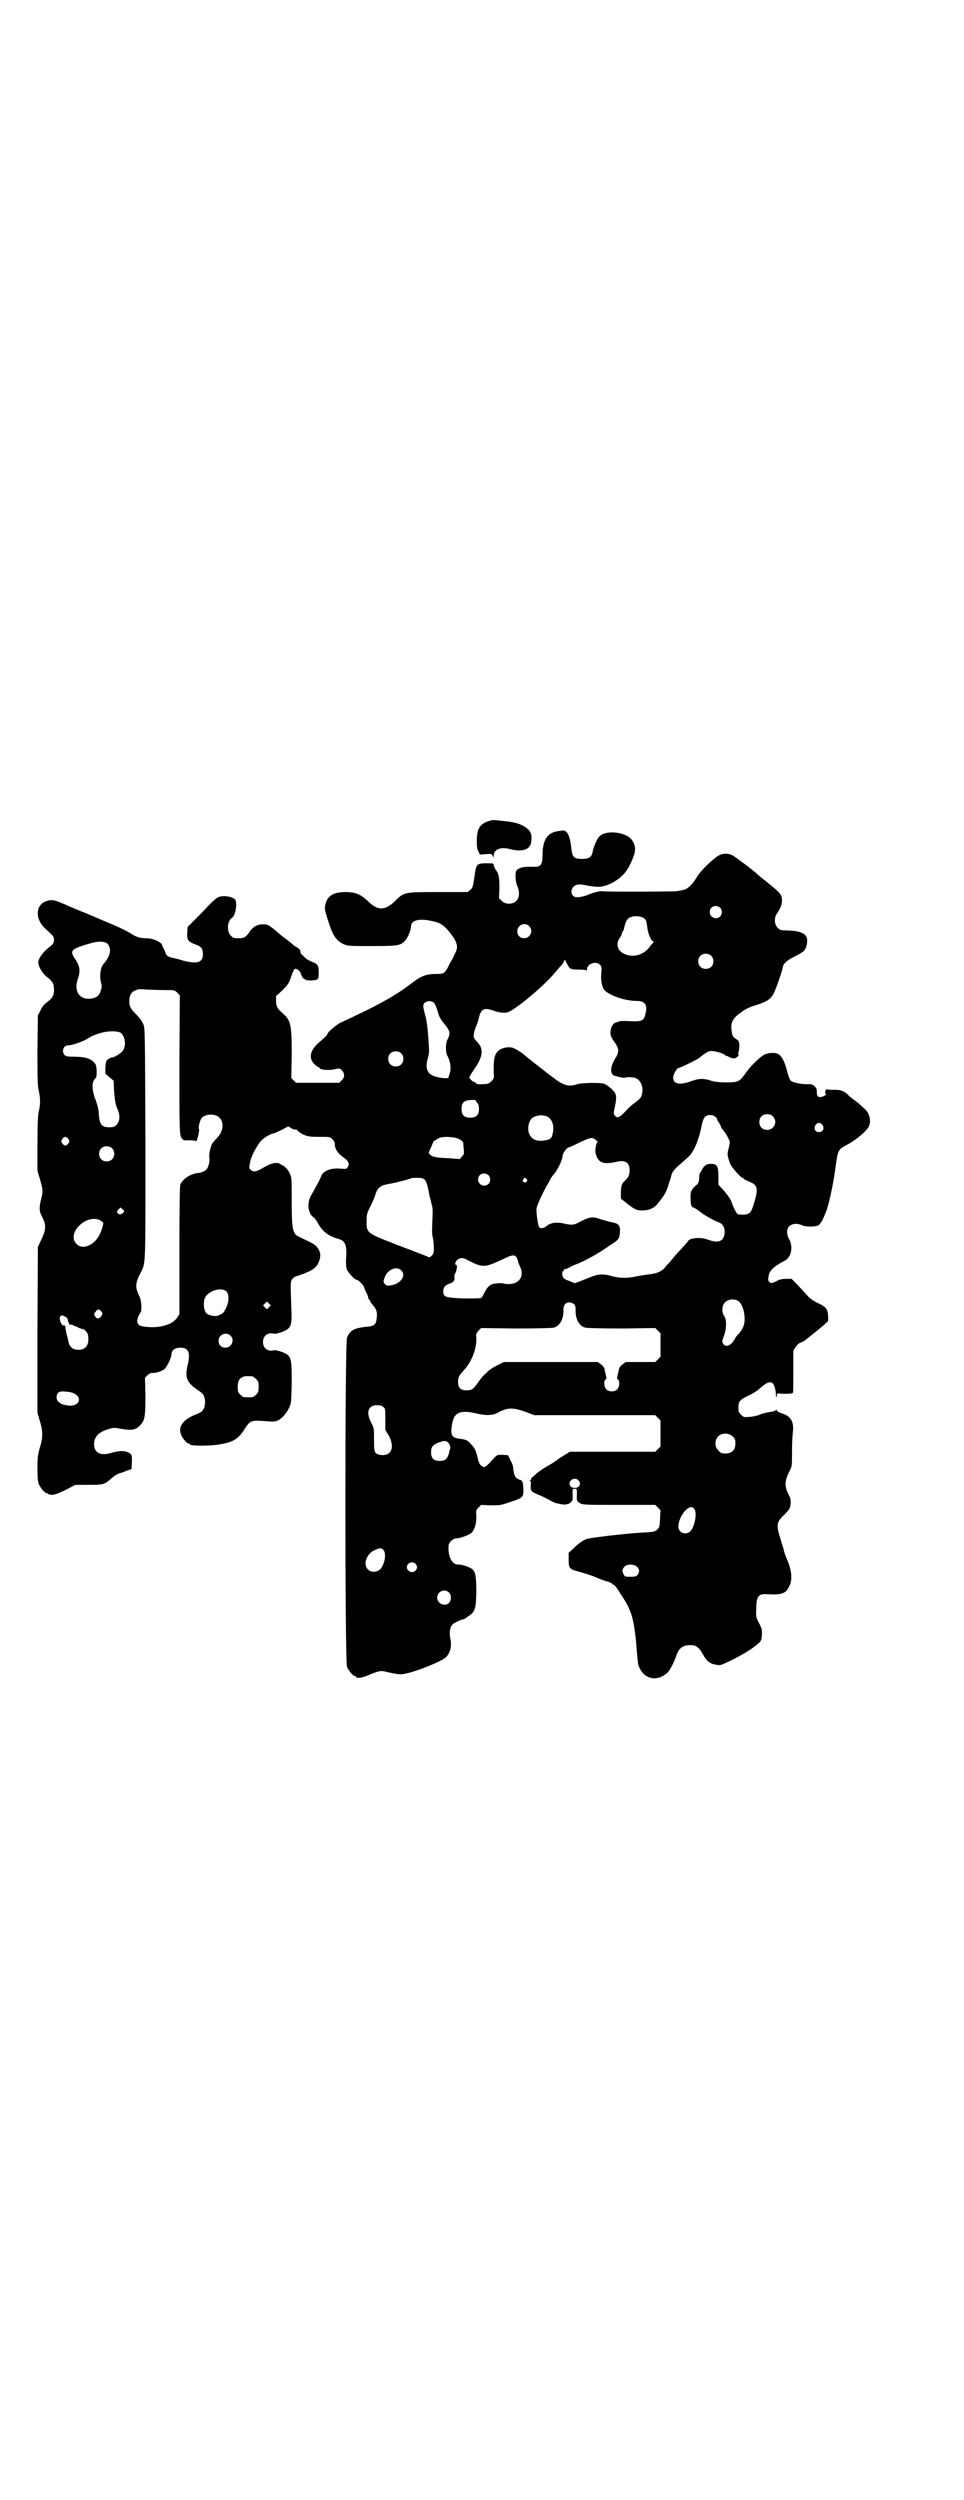 <?xml version="1.0" standalone="no"?>
<!DOCTYPE svg PUBLIC "-//W3C//DTD SVG 20010904//EN"
 "http://www.w3.org/TR/2001/REC-SVG-20010904/DTD/svg10.dtd">
<svg version="1.0" xmlns="http://www.w3.org/2000/svg"
 width="1107pt" height="2870pt" viewBox="0 0 1107 2870"
 preserveAspectRatio="xMidYMid meet">
<g transform="translate(0,2870) scale(0.5,-0.5)"
fill="#000000" stroke="none">
<path d="M1123 3855 c-21 -6 -28 -18 -28 -46 0 -13 1 -20 4 -24 l3 -7 14 1
c12 1 13 1 15 -3 l3 -5 0 5 c0 14 16 20 36 15 29 -8 48 -2 50 16 2 15 0 22 -7
29 -13 11 -26 16 -55 19 -29 3 -25 3 -35 0z"/>
<path d="M1283 3832 c-26 -3 -37 -20 -37 -56 0 -19 -4 -26 -16 -26 -3 0 -12 0
-18 0 -15 0 -25 -5 -27 -11 -2 -9 -1 -24 3 -33 6 -13 5 -27 -2 -34 -8 -9 -26
-9 -34 0 l-6 6 1 23 c0 25 -1 32 -9 43 -2 3 -4 8 -4 10 0 4 -1 4 -17 4 -21 0
-23 -2 -26 -22 -5 -33 -5 -34 -11 -39 l-6 -5 -66 0 c-78 0 -80 0 -99 -19 -24
-24 -41 -25 -65 -1 -16 15 -28 20 -51 20 -26 0 -40 -8 -45 -26 -3 -10 -3 -13
5 -38 11 -36 19 -48 37 -56 9 -4 13 -4 63 -4 59 0 66 1 76 11 7 6 15 26 15 34
0 16 23 20 58 10 14 -4 24 -13 40 -36 9 -15 10 -23 3 -36 -2 -5 -7 -15 -12
-23 -11 -23 -13 -24 -30 -24 -22 0 -35 -4 -53 -18 -31 -24 -58 -40 -101 -62
-31 -15 -41 -20 -65 -31 -10 -4 -32 -23 -32 -27 0 -2 -6 -8 -19 -19 -20 -17
-25 -35 -12 -49 4 -4 9 -8 10 -8 2 0 3 -1 3 -2 0 -4 21 -6 34 -3 12 3 13 2 17
-2 7 -7 7 -17 0 -23 l-6 -6 -50 0 -49 0 -6 6 -5 5 1 55 c0 68 -2 77 -21 94
-12 10 -15 16 -15 28 l0 11 14 13 c13 13 15 15 20 30 3 9 7 18 8 19 5 3 13 -3
16 -13 1 -4 4 -8 6 -9 2 -1 4 -2 4 -3 0 0 6 -1 13 -1 16 1 17 2 17 18 0 17 -2
20 -16 25 -7 3 -14 7 -18 12 -8 7 -8 8 -8 13 0 1 -3 4 -6 7 -4 2 -9 5 -11 7
-2 2 -9 8 -16 13 -7 5 -12 9 -13 10 -1 1 -7 6 -15 13 -13 10 -16 11 -24 11
-14 0 -23 -5 -31 -16 -8 -13 -14 -16 -23 -16 -14 0 -15 0 -21 6 -10 10 -8 34
3 41 7 4 12 29 8 40 -4 9 -31 13 -42 6 -4 -2 -13 -11 -22 -20 -8 -9 -22 -23
-31 -32 l-15 -15 -1 -13 c-1 -17 2 -21 18 -27 15 -5 18 -10 18 -23 0 -19 -13
-23 -47 -14 -8 3 -18 5 -23 6 -5 1 -10 3 -12 5 -2 2 -4 4 -3 4 0 0 -1 4 -4 10
-3 5 -5 10 -5 11 0 3 -11 10 -19 12 -4 2 -13 3 -19 3 -13 0 -22 3 -37 13 -5 3
-21 11 -35 17 -35 15 -36 15 -47 20 -5 2 -16 7 -24 10 -8 3 -25 10 -38 16 -28
12 -32 13 -44 10 -27 -7 -30 -40 -6 -63 4 -4 11 -10 15 -14 5 -5 6 -7 6 -14
-1 -7 -2 -9 -14 -18 -13 -11 -22 -24 -22 -33 0 -9 10 -26 20 -33 13 -10 16
-16 16 -29 0 -13 -3 -19 -16 -29 -7 -5 -12 -11 -15 -19 l-6 -11 -1 -79 c0 -65
0 -81 3 -94 4 -18 4 -31 0 -48 -2 -10 -3 -29 -3 -75 l0 -61 6 -20 c7 -24 7
-28 2 -47 -4 -16 -4 -26 1 -35 12 -23 12 -32 -3 -62 l-5 -11 -1 -190 0 -190 5
-18 c8 -24 8 -40 0 -64 -4 -16 -5 -21 -5 -46 0 -21 1 -30 3 -36 4 -9 14 -21
18 -21 2 0 3 -1 3 -2 0 0 4 -1 8 -2 7 0 13 2 32 11 l23 12 31 0 c34 0 36 1 51
14 5 5 13 10 18 12 4 1 13 4 19 7 l10 3 1 17 c0 16 0 16 -6 20 -9 6 -23 6 -43
0 -23 -7 -38 1 -38 20 0 17 10 28 33 35 10 3 13 4 27 1 28 -5 36 -3 47 9 10
11 11 21 11 68 l-1 40 6 6 c4 3 8 6 10 5 8 -1 24 4 30 10 6 7 15 26 15 34 0 8
9 14 20 14 19 0 24 -11 17 -40 -7 -29 -2 -40 24 -58 12 -7 16 -14 16 -28 -1
-15 -5 -21 -18 -26 -32 -12 -45 -29 -37 -48 3 -8 13 -20 17 -20 2 0 3 -1 3 -2
0 -4 47 -4 69 0 30 5 42 12 56 34 14 21 14 22 52 19 9 -1 19 -1 23 1 9 3 21
15 28 30 5 11 5 12 6 58 0 54 -1 59 -15 67 -8 4 -22 8 -26 7 -14 -4 -25 5 -25
19 0 14 11 23 25 19 4 -1 18 3 26 7 14 8 16 14 14 55 -2 56 -2 57 2 63 2 3 5
5 7 6 34 11 46 18 52 29 9 18 7 31 -6 43 -5 4 -11 7 -36 19 -16 7 -18 16 -18
82 0 54 0 54 -5 65 -5 10 -10 15 -24 22 -6 3 -20 0 -33 -8 -20 -12 -26 -13
-33 -6 -3 3 -3 5 -1 15 3 17 19 46 29 54 8 7 21 14 26 14 1 0 9 4 18 8 l15 8
7 -4 c4 -3 8 -4 10 -3 1 0 3 -1 5 -3 1 -2 7 -6 13 -9 10 -4 13 -5 36 -5 24 0
25 0 30 -5 4 -4 6 -8 6 -10 -1 -11 6 -23 21 -33 11 -8 13 -15 9 -21 -3 -5 -4
-5 -17 -4 -22 2 -41 -5 -45 -19 -1 -2 -4 -10 -8 -16 -4 -7 -7 -13 -7 -13 0 -1
-3 -5 -6 -11 -11 -16 -10 -42 3 -52 3 -2 8 -8 11 -14 11 -20 25 -30 46 -36 17
-4 21 -15 19 -43 -1 -12 0 -20 1 -26 3 -8 18 -25 23 -25 3 0 17 -13 17 -17 0
-1 2 -6 5 -12 3 -5 5 -12 5 -13 0 -2 1 -4 2 -4 1 0 2 -1 2 -3 0 -1 3 -6 7 -10
8 -9 10 -17 8 -30 -1 -14 -6 -18 -23 -19 -29 -3 -38 -8 -45 -25 -5 -11 -5
-745 0 -756 4 -9 14 -21 18 -21 2 0 3 -1 3 -2 0 -4 14 -2 28 4 24 10 29 11 40
8 31 -7 34 -7 47 -4 28 6 84 29 92 38 10 11 13 26 9 44 -3 16 1 30 10 34 11 6
19 9 20 8 1 0 6 3 11 7 16 10 18 16 19 55 0 37 -2 48 -10 54 -5 4 -25 11 -31
10 -13 -1 -23 15 -23 37 0 10 1 12 6 17 4 4 8 6 11 6 9 0 31 8 36 13 8 9 11
21 11 37 -1 14 -1 15 5 21 l6 6 22 -1 c21 0 23 0 46 8 28 9 30 11 29 31 -1 16
-2 18 -9 20 -10 3 -13 10 -15 32 -1 2 -3 8 -6 13 l-5 11 -12 1 c-12 0 -13 0
-19 -6 -17 -19 -21 -22 -24 -22 -6 0 -12 7 -14 17 -5 21 -7 26 -16 35 -8 10
-12 11 -27 13 -19 2 -22 10 -15 41 5 20 21 25 54 17 20 -5 37 -5 48 1 24 13
35 13 64 3 l21 -8 139 0 139 0 6 -6 6 -6 0 -30 0 -30 -6 -6 -6 -6 -98 0 -98 0
-10 -6 c-5 -3 -13 -8 -17 -11 -4 -3 -15 -11 -25 -16 -10 -6 -22 -14 -26 -18
-4 -4 -9 -8 -9 -8 -1 0 -2 -1 -2 -3 0 -2 -1 -3 -2 -3 -2 0 -2 0 0 -2 1 -1 2
-4 1 -10 -1 -12 1 -15 16 -21 8 -3 20 -9 27 -13 7 -4 14 -7 15 -7 14 -3 21 -4
23 -3 2 1 3 1 4 1 1 0 4 1 7 4 4 4 5 5 4 18 0 13 0 13 5 13 5 0 5 0 5 -14 -1
-12 0 -14 4 -17 8 -6 7 -6 94 -6 l82 0 6 -6 c3 -3 6 -6 6 -7 0 -1 -1 -9 -1
-19 -1 -16 -1 -19 -6 -24 -6 -6 -7 -6 -41 -8 -34 -2 -110 -11 -121 -14 -10 -4
-19 -10 -32 -23 l-10 -9 0 -16 c0 -20 2 -22 26 -28 10 -3 27 -8 36 -12 9 -4
22 -9 28 -10 5 -2 10 -4 10 -5 0 -1 1 -2 2 -2 3 0 6 -3 19 -24 22 -33 27 -49
33 -98 1 -9 2 -26 3 -36 1 -10 2 -22 3 -26 10 -32 41 -41 66 -19 6 5 15 22 21
39 6 18 14 24 30 25 15 1 22 -4 32 -22 8 -15 16 -21 30 -23 10 -2 11 -1 34 10
28 14 47 25 64 40 5 5 6 7 7 19 0 12 0 14 -7 27 -7 14 -7 14 -6 33 0 28 5 34
23 33 33 -2 44 1 51 15 10 16 8 39 -4 66 -4 9 -6 16 -8 25 -1 2 -4 12 -7 23
-10 30 -8 38 10 54 4 4 9 10 11 13 4 8 4 23 0 29 -12 23 -12 34 2 61 4 8 4 12
4 41 0 18 1 38 2 45 3 24 -5 37 -25 43 -8 3 -12 5 -12 7 0 2 -1 2 -2 1 0 -2
-7 -4 -15 -5 -8 -1 -19 -4 -25 -7 -6 -2 -16 -4 -22 -4 -11 -1 -12 -1 -18 5 -5
5 -6 7 -6 16 0 15 3 18 23 28 11 5 22 12 29 19 22 19 31 15 34 -15 0 -9 1 -10
2 -5 l1 6 17 -1 c11 0 18 1 19 2 1 1 1 23 1 50 l0 47 5 8 c3 5 8 9 10 10 2 0
8 3 12 6 8 6 13 10 41 33 l12 11 0 12 c-1 16 -5 21 -25 30 -12 6 -18 11 -25
19 -5 6 -15 16 -21 23 l-13 13 -12 0 c-7 0 -14 -1 -18 -3 -16 -8 -17 -8 -21
-4 -3 2 -3 5 -2 12 2 14 11 23 38 37 14 8 19 30 10 48 -7 11 -7 25 0 31 6 6
19 7 29 2 8 -4 30 -4 38 0 3 2 7 8 10 14 2 5 5 12 6 14 7 16 18 66 23 106 5
37 6 40 23 49 22 11 49 33 54 45 5 13 1 30 -11 40 -9 8 -9 9 -25 21 -5 4 -9 7
-10 8 -9 10 -17 14 -32 14 -9 0 -17 0 -18 1 -4 2 -7 -9 -3 -11 1 -1 -2 -3 -6
-5 -10 -4 -15 -1 -15 8 0 9 0 9 -5 15 -4 4 -7 5 -15 5 -15 -1 -36 4 -40 8 -2
2 -6 12 -8 21 -5 20 -11 33 -19 39 -6 5 -22 5 -33 0 -9 -4 -31 -25 -43 -42
-14 -20 -17 -22 -44 -22 -15 0 -25 1 -33 3 -20 7 -31 6 -48 0 -26 -10 -42 -7
-42 8 0 7 9 22 12 22 4 0 44 20 48 23 6 6 19 15 25 16 7 1 28 -4 34 -9 2 -2 3
-3 4 -2 0 0 3 -1 6 -3 4 -2 9 -3 11 -3 4 0 13 7 10 9 -1 1 -1 2 0 5 1 2 2 9 2
15 0 9 -1 11 -5 14 -9 6 -11 8 -12 16 -4 22 0 32 20 46 10 8 19 12 31 16 33
10 40 16 48 35 7 17 18 50 18 54 0 6 10 16 25 23 22 11 26 14 29 25 7 26 -5
35 -48 36 -11 0 -13 1 -18 6 -8 8 -9 24 0 35 7 11 10 18 10 28 0 13 -4 17 -31
39 -14 11 -26 21 -27 22 -4 5 -52 41 -57 43 -14 6 -28 3 -40 -8 -4 -3 -13 -11
-20 -18 -8 -8 -17 -18 -22 -27 -10 -16 -20 -25 -29 -27 -3 -1 -9 -2 -15 -3 -8
-1 -163 -2 -173 0 -3 1 -25 -5 -31 -8 -6 -3 -19 -6 -26 -6 -12 0 -17 15 -8 24
6 6 13 7 31 3 28 -5 36 -4 56 5 26 14 38 28 50 59 7 18 6 28 -3 41 -15 19 -61
23 -75 7 -6 -7 -13 -24 -15 -35 -2 -12 -9 -16 -24 -16 -19 0 -23 4 -25 26 -2
19 -6 31 -11 36 -5 4 -5 4 -18 2z m371 -176 c5 -5 5 -15 0 -20 -9 -9 -24 -2
-24 10 0 8 6 14 14 14 3 0 8 -2 10 -4z m-175 -24 c5 -4 6 -7 8 -24 2 -12 7
-24 11 -28 3 -2 4 -4 3 -4 -1 0 -5 -4 -9 -10 -14 -19 -40 -26 -60 -15 -15 8
-18 23 -8 37 2 2 4 6 4 8 0 2 1 4 2 5 1 1 2 4 3 6 2 12 6 22 11 25 7 6 27 6
35 0z m-264 -18 c11 -10 3 -28 -11 -28 -9 0 -16 6 -16 16 0 14 17 22 27 12z
m-967 -42 c9 -12 5 -28 -11 -46 -6 -6 -9 -28 -5 -42 2 -6 2 -10 0 -16 -4 -15
-11 -20 -27 -21 -23 -1 -35 18 -27 43 7 19 6 31 -4 46 -15 22 -13 25 36 39 19
5 32 4 38 -3z m1385 -26 c7 -6 7 -19 1 -25 -6 -7 -19 -7 -25 -1 -7 6 -7 19 -1
25 6 7 19 7 25 1z m-329 -22 c5 -9 8 -10 25 -10 11 0 17 -1 18 -2 0 -2 1 -1 1
2 0 13 20 21 30 11 4 -4 4 -6 3 -20 -2 -16 2 -34 9 -40 14 -12 47 -23 73 -23
19 0 25 -10 19 -31 -4 -16 -8 -17 -45 -15 -7 0 -14 0 -15 -1 -2 -1 -4 -2 -6
-2 -7 -1 -13 -10 -14 -21 0 -9 0 -11 9 -24 11 -16 11 -22 4 -35 -14 -20 -15
-40 -3 -43 2 0 7 -2 12 -3 5 -1 11 -2 12 -1 4 2 18 1 24 -1 14 -6 20 -27 12
-44 -2 -3 -7 -8 -13 -12 -6 -4 -15 -12 -20 -18 -5 -5 -12 -12 -15 -14 -6 -3
-7 -3 -11 1 -4 4 -4 5 -2 16 4 17 5 26 3 33 -2 8 -18 22 -27 25 -11 3 -51 2
-61 -1 -19 -7 -32 -3 -54 14 -8 6 -18 13 -21 16 -3 2 -6 5 -8 6 -1 1 -6 5 -10
8 -4 3 -8 6 -9 7 -1 1 -5 4 -10 8 -5 4 -9 7 -10 8 -3 4 -23 16 -28 17 -11 2
-24 -1 -31 -7 -10 -9 -12 -21 -11 -53 1 -10 0 -12 -5 -17 -6 -6 -8 -7 -20 -7
-9 -1 -14 0 -16 2 -1 2 -3 3 -4 3 -3 0 -11 8 -11 10 0 2 6 12 13 22 19 28 20
45 4 61 -4 4 -7 9 -7 10 -1 4 2 18 6 26 2 4 5 13 6 19 5 20 12 23 33 16 7 -3
17 -5 23 -5 10 0 13 1 26 10 31 21 76 61 96 86 5 6 12 14 14 16 2 3 4 6 4 8 0
4 2 1 8 -11z m-927 -57 c24 0 24 0 30 -6 l6 -6 -1 -154 c0 -161 0 -168 6 -175
4 -5 4 -4 20 -4 6 0 11 -1 12 -2 1 -1 3 4 5 12 2 8 3 15 2 16 -2 4 2 20 6 25
8 10 32 11 41 1 11 -10 9 -32 -5 -46 -5 -5 -10 -11 -12 -14 -4 -9 -8 -26 -6
-32 1 -8 -2 -22 -7 -27 -4 -4 -11 -7 -18 -8 -18 -1 -37 -14 -42 -27 -1 -5 -2
-50 -2 -152 l0 -145 -5 -8 c-12 -18 -45 -26 -80 -20 -11 2 -14 9 -10 21 2 5 5
10 6 11 3 5 2 26 -2 35 -11 22 -11 31 2 56 12 24 11 9 11 297 -1 260 -1 266
-5 274 -5 10 -6 11 -17 23 -12 12 -15 17 -15 29 0 17 6 24 22 28 2 0 11 0 19
-1 8 0 26 -1 39 -1z m618 -28 c3 -2 7 -9 11 -24 3 -10 6 -15 14 -25 14 -17 15
-23 8 -36 -5 -9 -5 -29 -1 -37 8 -15 10 -31 5 -44 -1 -3 -2 -6 -2 -7 0 -3 -21
-1 -32 3 -18 6 -22 20 -15 43 2 7 3 14 2 24 -2 41 -5 62 -9 75 -2 8 -4 17 -4
19 0 10 14 15 23 9z m-720 -69 c11 -5 16 -27 8 -41 -3 -6 -20 -17 -27 -17 -2
0 -5 -2 -8 -4 -4 -3 -5 -6 -6 -18 l0 -15 9 -8 10 -8 1 -24 c2 -23 3 -31 9 -44
5 -12 4 -26 -3 -33 -5 -5 -7 -6 -17 -6 -17 0 -22 6 -24 28 0 12 -3 22 -7 34
-9 22 -10 41 -2 49 4 4 4 6 4 19 -1 14 -2 15 -8 21 -9 8 -22 11 -45 11 -15 0
-18 1 -21 4 -7 9 -2 22 8 22 9 0 36 9 46 16 22 14 55 20 73 14z m646 -48 c7
-6 7 -19 1 -25 -6 -7 -19 -7 -25 -1 -7 6 -7 19 -1 25 6 7 19 7 25 1z m171
-108 c0 -1 2 -3 4 -6 3 -3 4 -7 4 -14 0 -14 -6 -20 -20 -20 -14 0 -20 6 -20
20 0 12 4 18 15 20 10 1 17 1 17 0z m683 -37 c12 -12 3 -31 -13 -31 -11 0 -18
7 -18 18 0 11 7 18 18 18 6 0 9 -1 13 -5z m-519 0 c11 -5 17 -19 14 -36 -2
-12 -4 -16 -13 -18 -24 -6 -38 1 -43 18 -2 10 0 23 6 30 7 8 24 11 36 6z m388
-2 c3 -3 4 -5 3 -5 -1 0 1 -3 4 -7 3 -5 5 -9 5 -10 0 -2 3 -6 6 -9 3 -4 8 -11
10 -16 5 -9 5 -9 2 -22 -2 -7 -3 -14 -3 -15 0 -6 4 -19 7 -25 5 -9 24 -30 27
-30 2 0 3 -1 3 -2 0 -1 6 -4 13 -7 20 -8 21 -16 10 -52 -7 -23 -11 -25 -36
-23 -3 1 -9 12 -16 31 -2 5 -9 15 -16 23 l-13 14 0 19 c0 23 -3 29 -16 29 -11
0 -16 -3 -21 -12 -2 -4 -4 -8 -5 -8 -1 0 -1 -3 -2 -7 0 -13 -2 -19 -7 -22 -11
-9 -14 -16 -13 -30 0 -14 2 -21 6 -21 2 0 11 -6 20 -13 6 -5 29 -18 38 -21 10
-3 16 -14 14 -27 -3 -18 -15 -22 -41 -12 -15 5 -41 3 -43 -5 -1 -1 -8 -9 -16
-18 -9 -9 -18 -20 -21 -24 -3 -4 -7 -8 -9 -10 -2 -2 -5 -5 -7 -8 -7 -9 -19
-14 -38 -16 -10 -1 -26 -4 -36 -6 -18 -3 -35 -2 -54 4 -3 1 -11 2 -17 2 -11 0
-16 -2 -51 -16 l-11 -4 -12 5 c-9 3 -13 5 -15 9 -3 6 -2 14 1 14 1 0 2 1 1 2
-1 1 0 2 2 2 2 0 8 2 12 5 5 3 11 5 13 6 16 5 61 30 77 43 1 0 6 4 11 7 11 7
13 11 14 26 0 14 -3 18 -19 21 -7 1 -18 5 -26 7 -17 6 -24 6 -45 -5 -16 -9
-20 -9 -39 -5 -16 4 -31 2 -40 -6 -6 -5 -12 -6 -16 -3 -3 1 -7 29 -7 42 0 6
11 30 23 53 2 2 5 8 7 12 2 5 7 12 10 15 8 9 20 33 20 42 0 6 10 20 15 20 1 0
10 4 20 9 29 14 33 15 41 8 3 -3 6 -5 5 -5 -4 0 -7 -19 -5 -26 5 -21 17 -26
45 -20 22 6 33 0 33 -19 0 -10 -3 -17 -11 -24 -7 -6 -9 -12 -9 -27 l0 -14 9
-7 c22 -18 27 -20 40 -20 15 0 27 5 35 15 17 21 20 27 25 43 3 10 6 18 6 19 2
11 7 17 21 29 8 7 18 16 21 19 11 11 22 38 27 63 5 26 9 31 21 31 6 0 9 -1 13
-5z m245 -18 c5 -8 1 -16 -8 -16 -9 0 -13 8 -8 16 2 3 5 5 8 5 3 0 6 -2 8 -5z
m-1732 -32 c3 -5 3 -5 0 -10 -2 -3 -5 -5 -7 -5 -2 0 -5 2 -7 5 -3 5 -3 5 0 10
2 3 5 5 7 5 2 0 5 -2 7 -5z m899 -1 c4 -2 7 -6 8 -7 0 -1 0 -8 1 -14 1 -12 1
-13 -4 -18 l-5 -6 -27 2 c-27 1 -38 3 -43 10 -2 2 -1 5 4 15 3 7 5 12 5 12 -2
0 5 5 13 9 9 5 39 3 48 -3z m-799 -20 c7 -6 7 -19 1 -25 -6 -7 -19 -7 -25 -1
-7 6 -7 19 -1 25 6 7 19 7 25 1z m865 -62 c5 -5 5 -15 0 -20 -9 -9 -24 -2 -24
10 0 8 6 14 14 14 3 0 8 -2 10 -4z m-147 -10 c5 -5 7 -13 12 -40 1 -3 3 -10 4
-16 3 -8 3 -16 2 -39 -1 -19 -1 -32 1 -38 2 -9 3 -25 2 -33 0 -6 -8 -14 -12
-12 -1 1 -15 6 -30 12 -15 6 -30 11 -34 13 -4 1 -20 8 -36 14 -40 16 -43 19
-42 45 0 14 1 17 9 33 5 10 10 22 11 26 5 17 13 22 32 25 12 2 48 11 50 13 0
0 6 1 13 1 10 0 14 -1 18 -4z m234 1 c3 -3 3 -3 0 -6 -4 -5 -11 1 -7 6 4 4 4
4 7 0z m-926 -77 c-4 -5 -10 -5 -13 -1 -2 3 -2 4 2 8 l5 5 4 -4 c5 -4 5 -5 2
-8z m-54 -17 c3 -2 7 -4 8 -6 1 -3 -4 -20 -9 -29 -13 -24 -39 -34 -52 -20 -24
23 20 69 53 55z m958 -87 c2 -4 3 -8 3 -9 0 -1 2 -6 4 -10 11 -23 -1 -41 -26
-41 -5 0 -10 1 -11 1 -2 2 -20 1 -26 -1 -8 -3 -13 -9 -18 -19 -3 -6 -6 -12 -8
-13 -3 -1 -18 -1 -41 -1 -42 2 -46 3 -46 17 0 9 5 14 17 18 7 2 11 9 8 15 0 1
1 5 2 7 4 5 6 20 3 20 -5 0 -2 9 4 13 8 4 11 4 22 -2 35 -18 38 -18 83 3 20
10 26 10 30 2z m-266 -28 c13 -12 0 -31 -23 -35 -8 -1 -10 -1 -14 3 -4 5 -4 6
-1 14 6 19 27 28 38 18z m-401 -49 c7 -7 6 -24 -1 -38 -3 -7 -7 -12 -9 -13 -2
-1 -5 -2 -8 -4 -6 -3 -21 -1 -28 5 -6 6 -8 25 -3 36 8 16 38 25 49 14z m1177
-23 c8 -7 14 -25 13 -44 0 -10 -5 -21 -14 -31 -3 -2 -7 -8 -9 -12 -9 -15 -20
-19 -26 -10 -3 4 -3 6 2 19 6 18 6 36 0 45 -6 9 -5 24 2 31 8 8 24 9 32 2z
m-1079 -13 l-5 -5 -4 4 -5 5 4 4 5 5 4 -4 5 -5 -4 -4z m700 7 c3 -3 4 -6 4
-13 -1 -21 8 -37 22 -41 4 -1 33 -2 84 -2 l77 1 6 -6 6 -6 0 -27 0 -27 -6 -6
-6 -6 -34 0 -34 0 -8 -6 c-5 -4 -7 -7 -8 -13 -1 -4 -2 -10 -3 -13 -1 -5 -1 -7
1 -8 5 -2 4 -17 -1 -22 -6 -7 -19 -7 -25 -1 -6 5 -7 21 -2 23 2 1 2 3 1 8 -1
3 -2 9 -3 13 -1 6 -3 9 -8 13 l-8 6 -108 0 -108 0 -16 -8 c-8 -4 -19 -11 -23
-16 -10 -9 -11 -10 -23 -27 -9 -12 -12 -14 -24 -14 -13 0 -19 6 -19 19 0 11 2
15 15 29 17 19 28 49 27 72 -1 10 0 11 5 17 l6 6 80 -1 c53 0 83 1 87 2 14 4
23 20 22 41 0 11 5 17 14 17 3 0 8 -2 10 -4z m-1085 -17 c3 -5 3 -5 0 -10 -5
-7 -10 -8 -14 -2 -4 6 -4 6 1 12 4 6 8 6 13 0z m-83 -12 c4 -2 6 -5 6 -8 0 -3
1 -5 2 -6 1 -1 1 -2 1 -3 -1 -2 -1 -2 1 -1 1 0 4 0 7 -1 3 -2 6 -3 7 -3 1 0 4
-2 8 -4 4 -1 9 -3 10 -3 3 -1 9 -8 10 -12 4 -22 -4 -35 -22 -35 -13 0 -21 7
-23 20 -1 4 -2 8 -2 9 -1 2 -5 18 -5 25 -1 2 -2 2 -4 2 -5 -1 -11 16 -8 20 4
4 4 4 12 0z m379 -43 c11 -10 3 -28 -11 -28 -10 0 -16 6 -16 16 0 14 17 21 27
12z m51 -94 c1 0 5 -3 8 -6 5 -5 6 -7 6 -18 0 -11 -1 -13 -6 -18 -6 -6 -7 -6
-18 -6 -11 0 -12 0 -18 6 -5 5 -6 7 -6 17 0 14 3 20 12 24 5 2 8 2 22 1z
m-410 -39 c20 -10 12 -30 -12 -28 -18 2 -28 8 -28 19 0 11 6 15 21 13 7 0 15
-2 19 -4z m710 -31 c5 -3 5 -5 5 -28 l0 -25 8 -13 c15 -28 5 -49 -21 -44 -12
3 -13 5 -13 35 0 26 0 26 -6 38 -13 24 -8 41 13 41 6 0 11 -1 14 -4z m803 -68
c5 -5 6 -7 6 -16 0 -15 -8 -23 -23 -23 -9 0 -11 1 -16 7 -9 8 -9 23 -1 32 9 9
24 9 34 0z m-656 -12 c4 -2 8 -10 7 -15 0 -1 -2 -6 -3 -12 -4 -13 -9 -17 -21
-17 -14 0 -20 6 -20 20 0 12 4 17 17 22 12 4 14 5 20 2z m301 -88 c8 -8 3 -18
-8 -18 -11 0 -16 10 -8 18 4 4 12 4 16 0z m267 -67 c6 -9 1 -37 -8 -49 -10
-12 -29 -6 -29 9 0 19 17 45 30 45 2 0 5 -2 7 -5z m-715 -93 c8 -7 4 -32 -6
-44 -7 -8 -22 -9 -29 -1 -12 11 -3 36 15 44 11 5 16 6 20 1z m74 -32 c5 -5 5
-11 0 -16 -10 -10 -27 5 -16 16 4 4 12 4 16 0z m510 -8 c5 -6 5 -12 0 -18 -3
-3 -6 -4 -16 -4 -12 0 -13 0 -16 6 -4 7 -3 12 3 18 7 6 23 5 29 -2z m-433 -58
c6 -6 6 -17 1 -23 -9 -11 -28 -3 -28 11 0 14 17 22 27 12z"/>
</g>
</svg>
